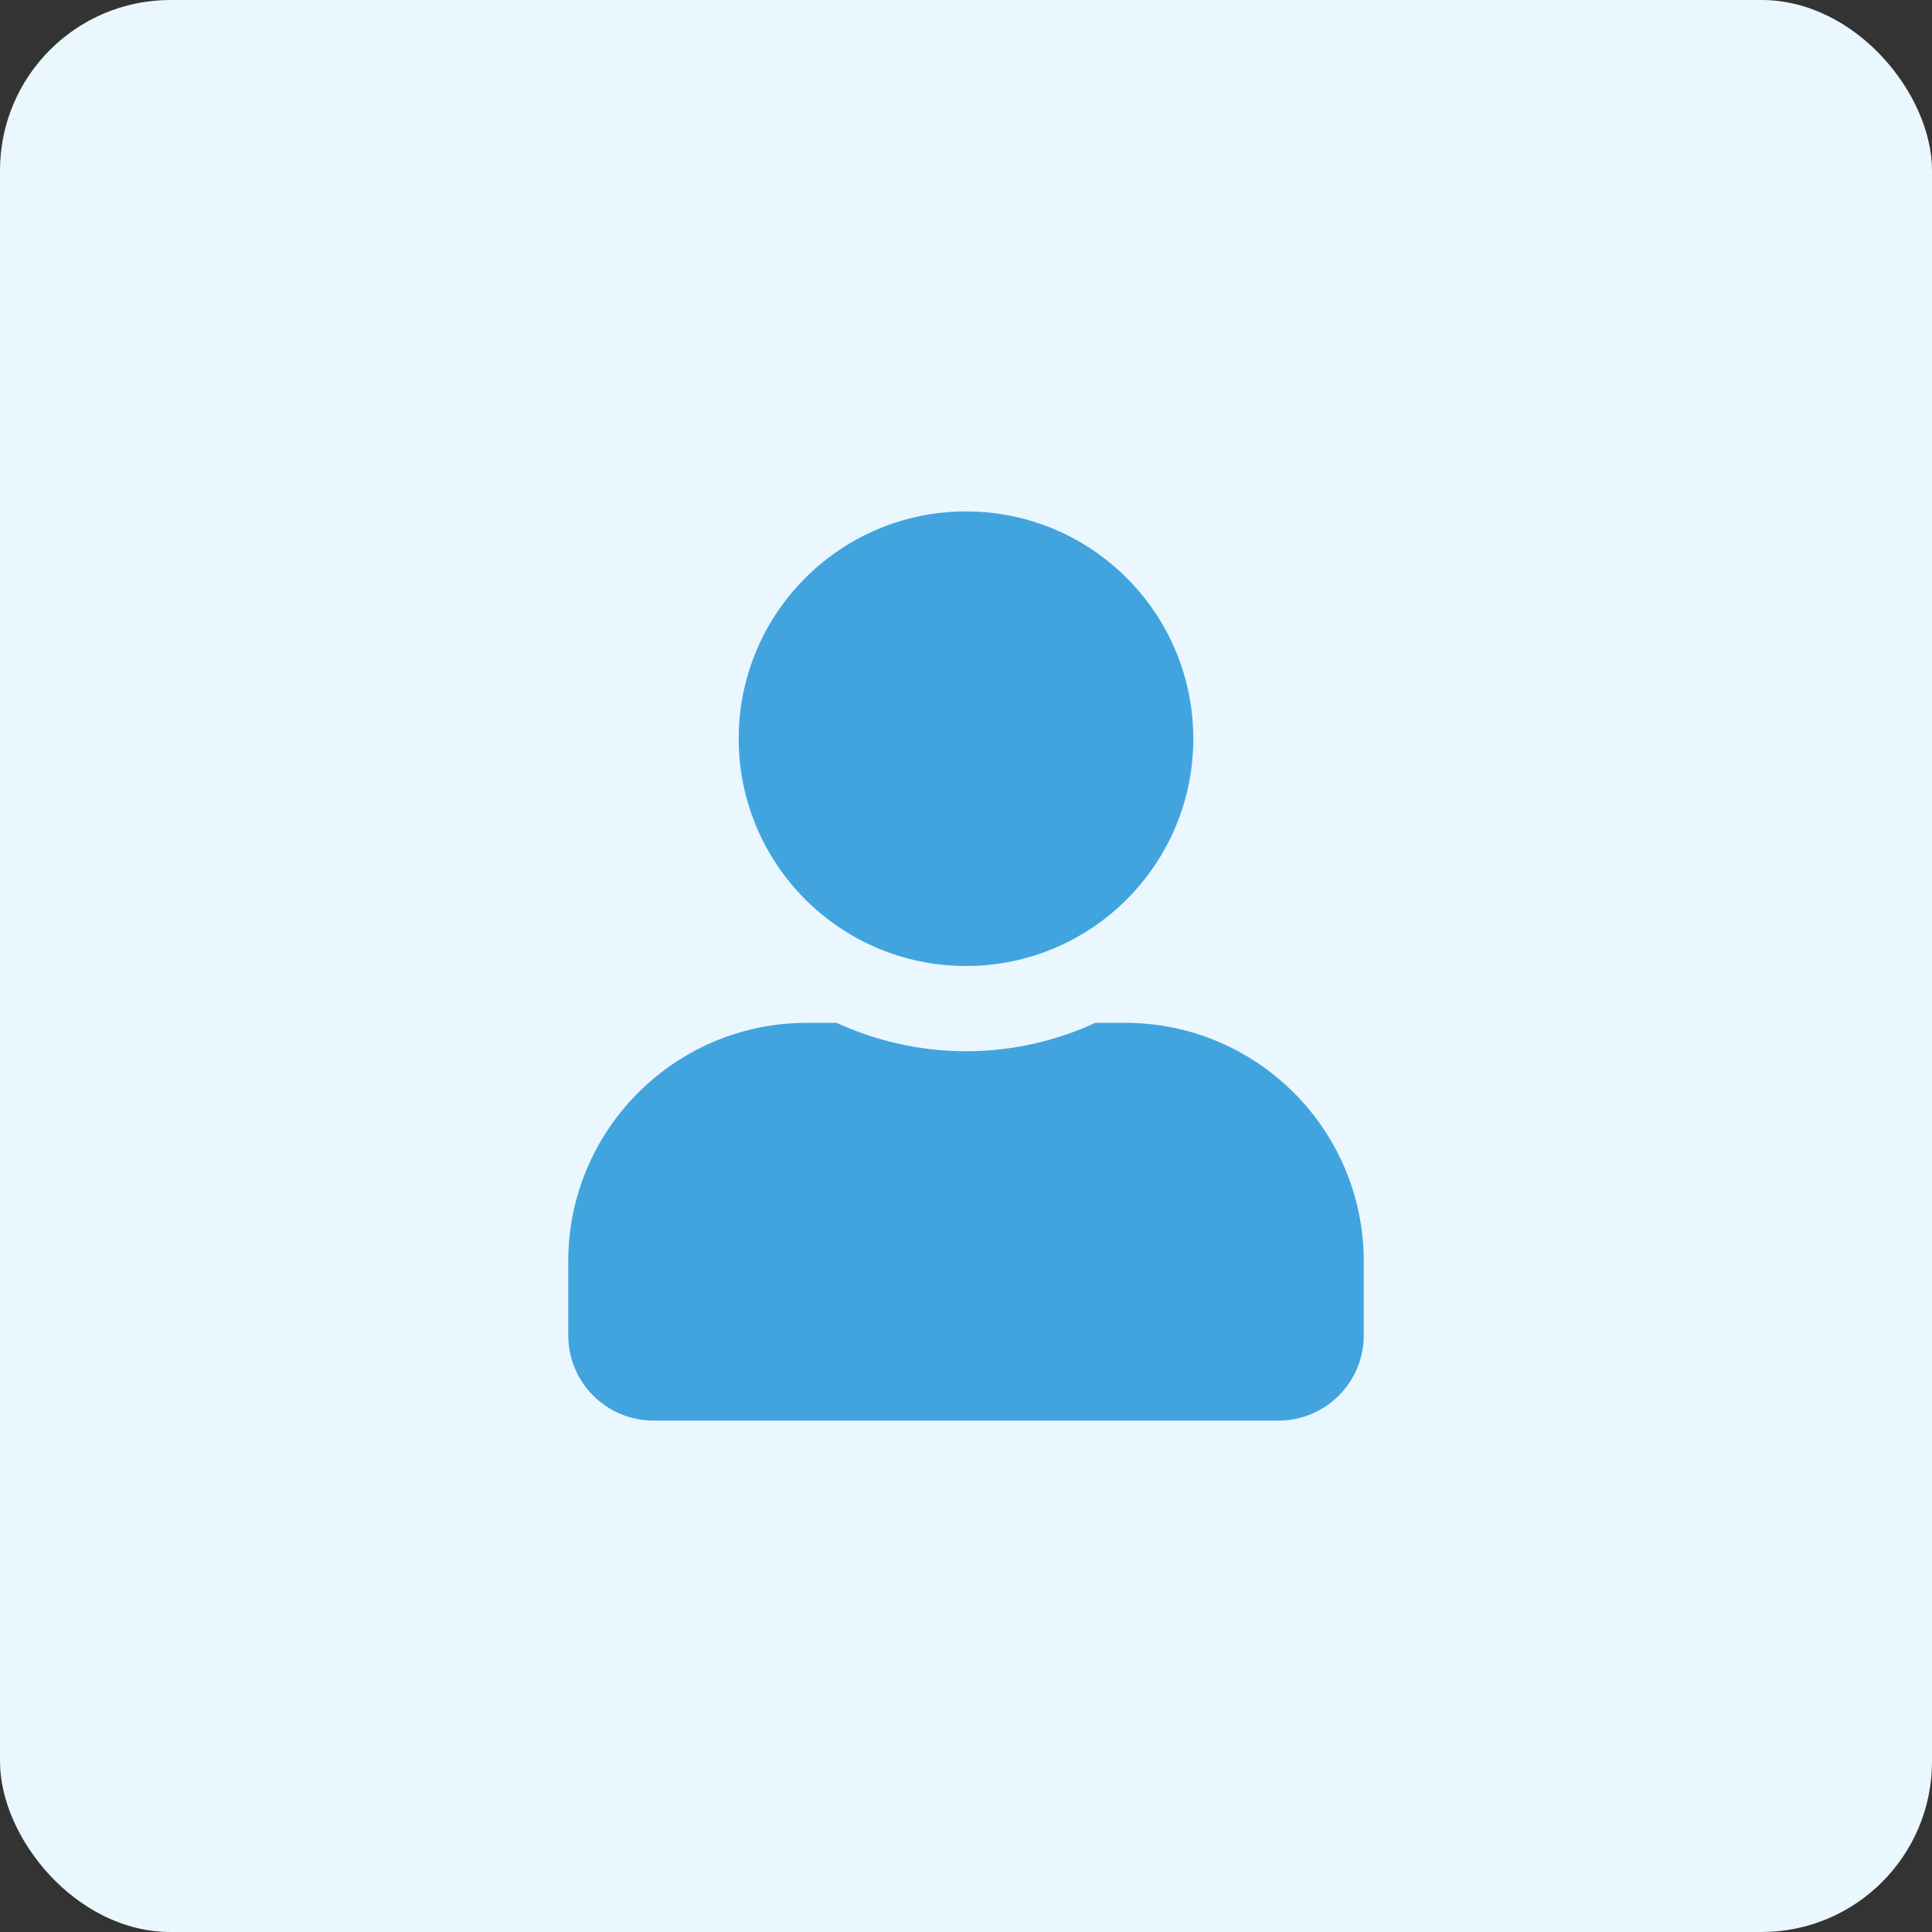 <svg width="34" height="34" viewBox="0 0 34 34" fill="none" xmlns="http://www.w3.org/2000/svg">
<rect x="0" y="0" width="34" height="34" fill="#333333" stroke="none"/>
<rect width="34" height="34" rx="3" fill="#EAF7FF"/>
<path d="M17 17C19.209 17 21 15.209 21 13C21 10.791 19.209 9 17 9C14.791 9 13 10.791 13 13C13 15.209 14.791 17 17 17ZM19.8 18H19.278C18.584 18.319 17.812 18.5 17 18.5C16.188 18.5 15.419 18.319 14.722 18H14.2C11.881 18 10 19.881 10 22.2V23.5C10 24.328 10.672 25 11.5 25H22.5C23.328 25 24 24.328 24 23.5V22.2C24 19.881 22.119 18 19.8 18Z" fill="#42A4DF"/>
</svg>
